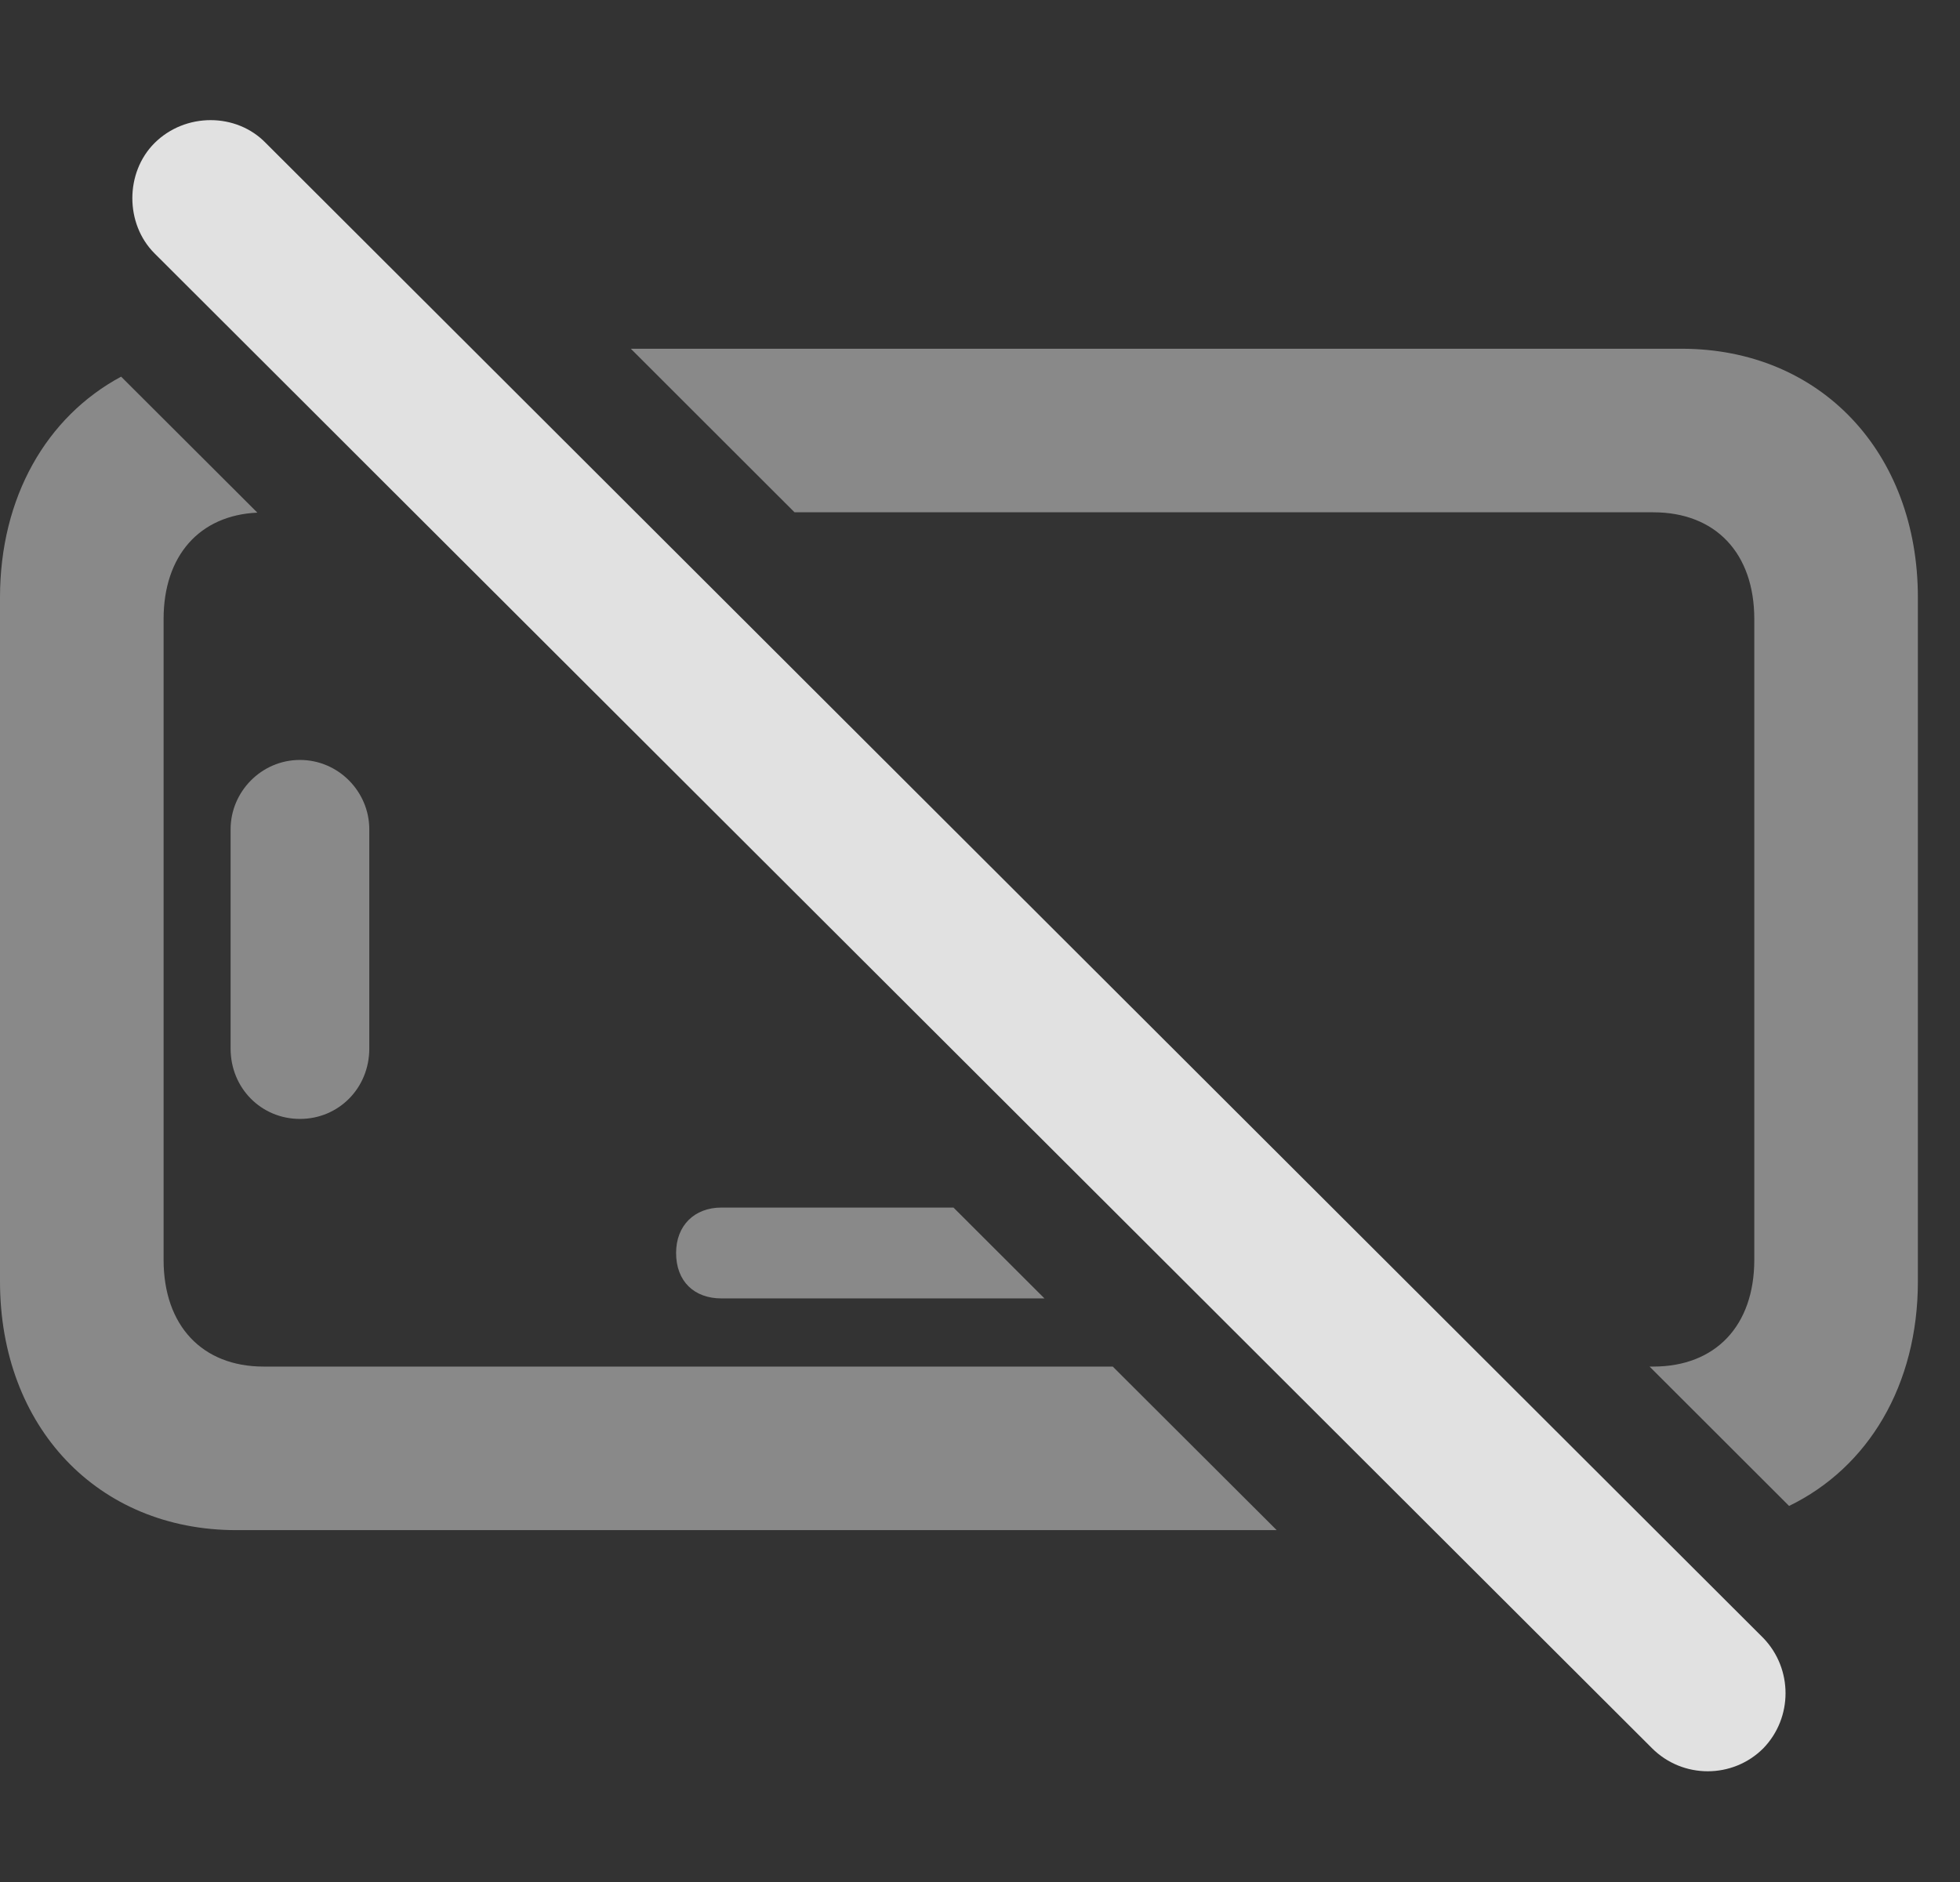 <?xml version="1.0" encoding="UTF-8"?>
<!--Generator: Apple Native CoreSVG 341-->
<!DOCTYPE svg
PUBLIC "-//W3C//DTD SVG 1.1//EN"
       "http://www.w3.org/Graphics/SVG/1.1/DTD/svg11.dtd">
<svg version="1.1" xmlns="http://www.w3.org/2000/svg" xmlns:xlink="http://www.w3.org/1999/xlink" viewBox="0 0 16.846 16.182">
 <rect x="0" y="0" width="16.846" height="16.182" fill="#333333" stroke="none"/>
 <g>
  <rect height="16.182" opacity="0" width="16.846" x="0" y="0"/>
  <path d="M2.212 4.407C1.716 4.429 1.406 4.776 1.406 5.322L1.406 10.83C1.406 11.396 1.738 11.748 2.266 11.748L9.564 11.748L10.973 13.154L2.031 13.154C0.84 13.154 0 12.266 0 11.016L0 5.137C0 4.273 0.401 3.582 1.041 3.238ZM16.484 5.137L16.484 11.016C16.484 11.908 16.057 12.616 15.377 12.946L14.178 11.748L14.209 11.748C14.746 11.748 15.078 11.396 15.078 10.83L15.078 5.322C15.078 4.756 14.746 4.404 14.209 4.404L6.829 4.404L5.422 2.998L14.453 2.998C15.645 2.998 16.484 3.887 16.484 5.137ZM8.977 11.162L6.201 11.162C5.967 11.162 5.811 11.016 5.811 10.771C5.811 10.537 5.967 10.381 6.201 10.381L8.195 10.381ZM3.174 7.129L3.174 9.014C3.174 9.355 2.91 9.619 2.578 9.619C2.246 9.619 1.982 9.355 1.982 9.014L1.982 7.129C1.982 6.807 2.246 6.533 2.578 6.533C2.91 6.533 3.174 6.807 3.174 7.129Z" fill="white" fill-opacity="0.425"/>
  <path d="M14.199 15.029C14.463 15.293 14.893 15.293 15.156 15.029C15.41 14.766 15.41 14.346 15.156 14.082L2.285 1.23C2.031 0.967 1.592 0.967 1.328 1.23C1.074 1.484 1.074 1.924 1.328 2.178Z" fill="white" fill-opacity="0.85"/>
 </g>
</svg>
